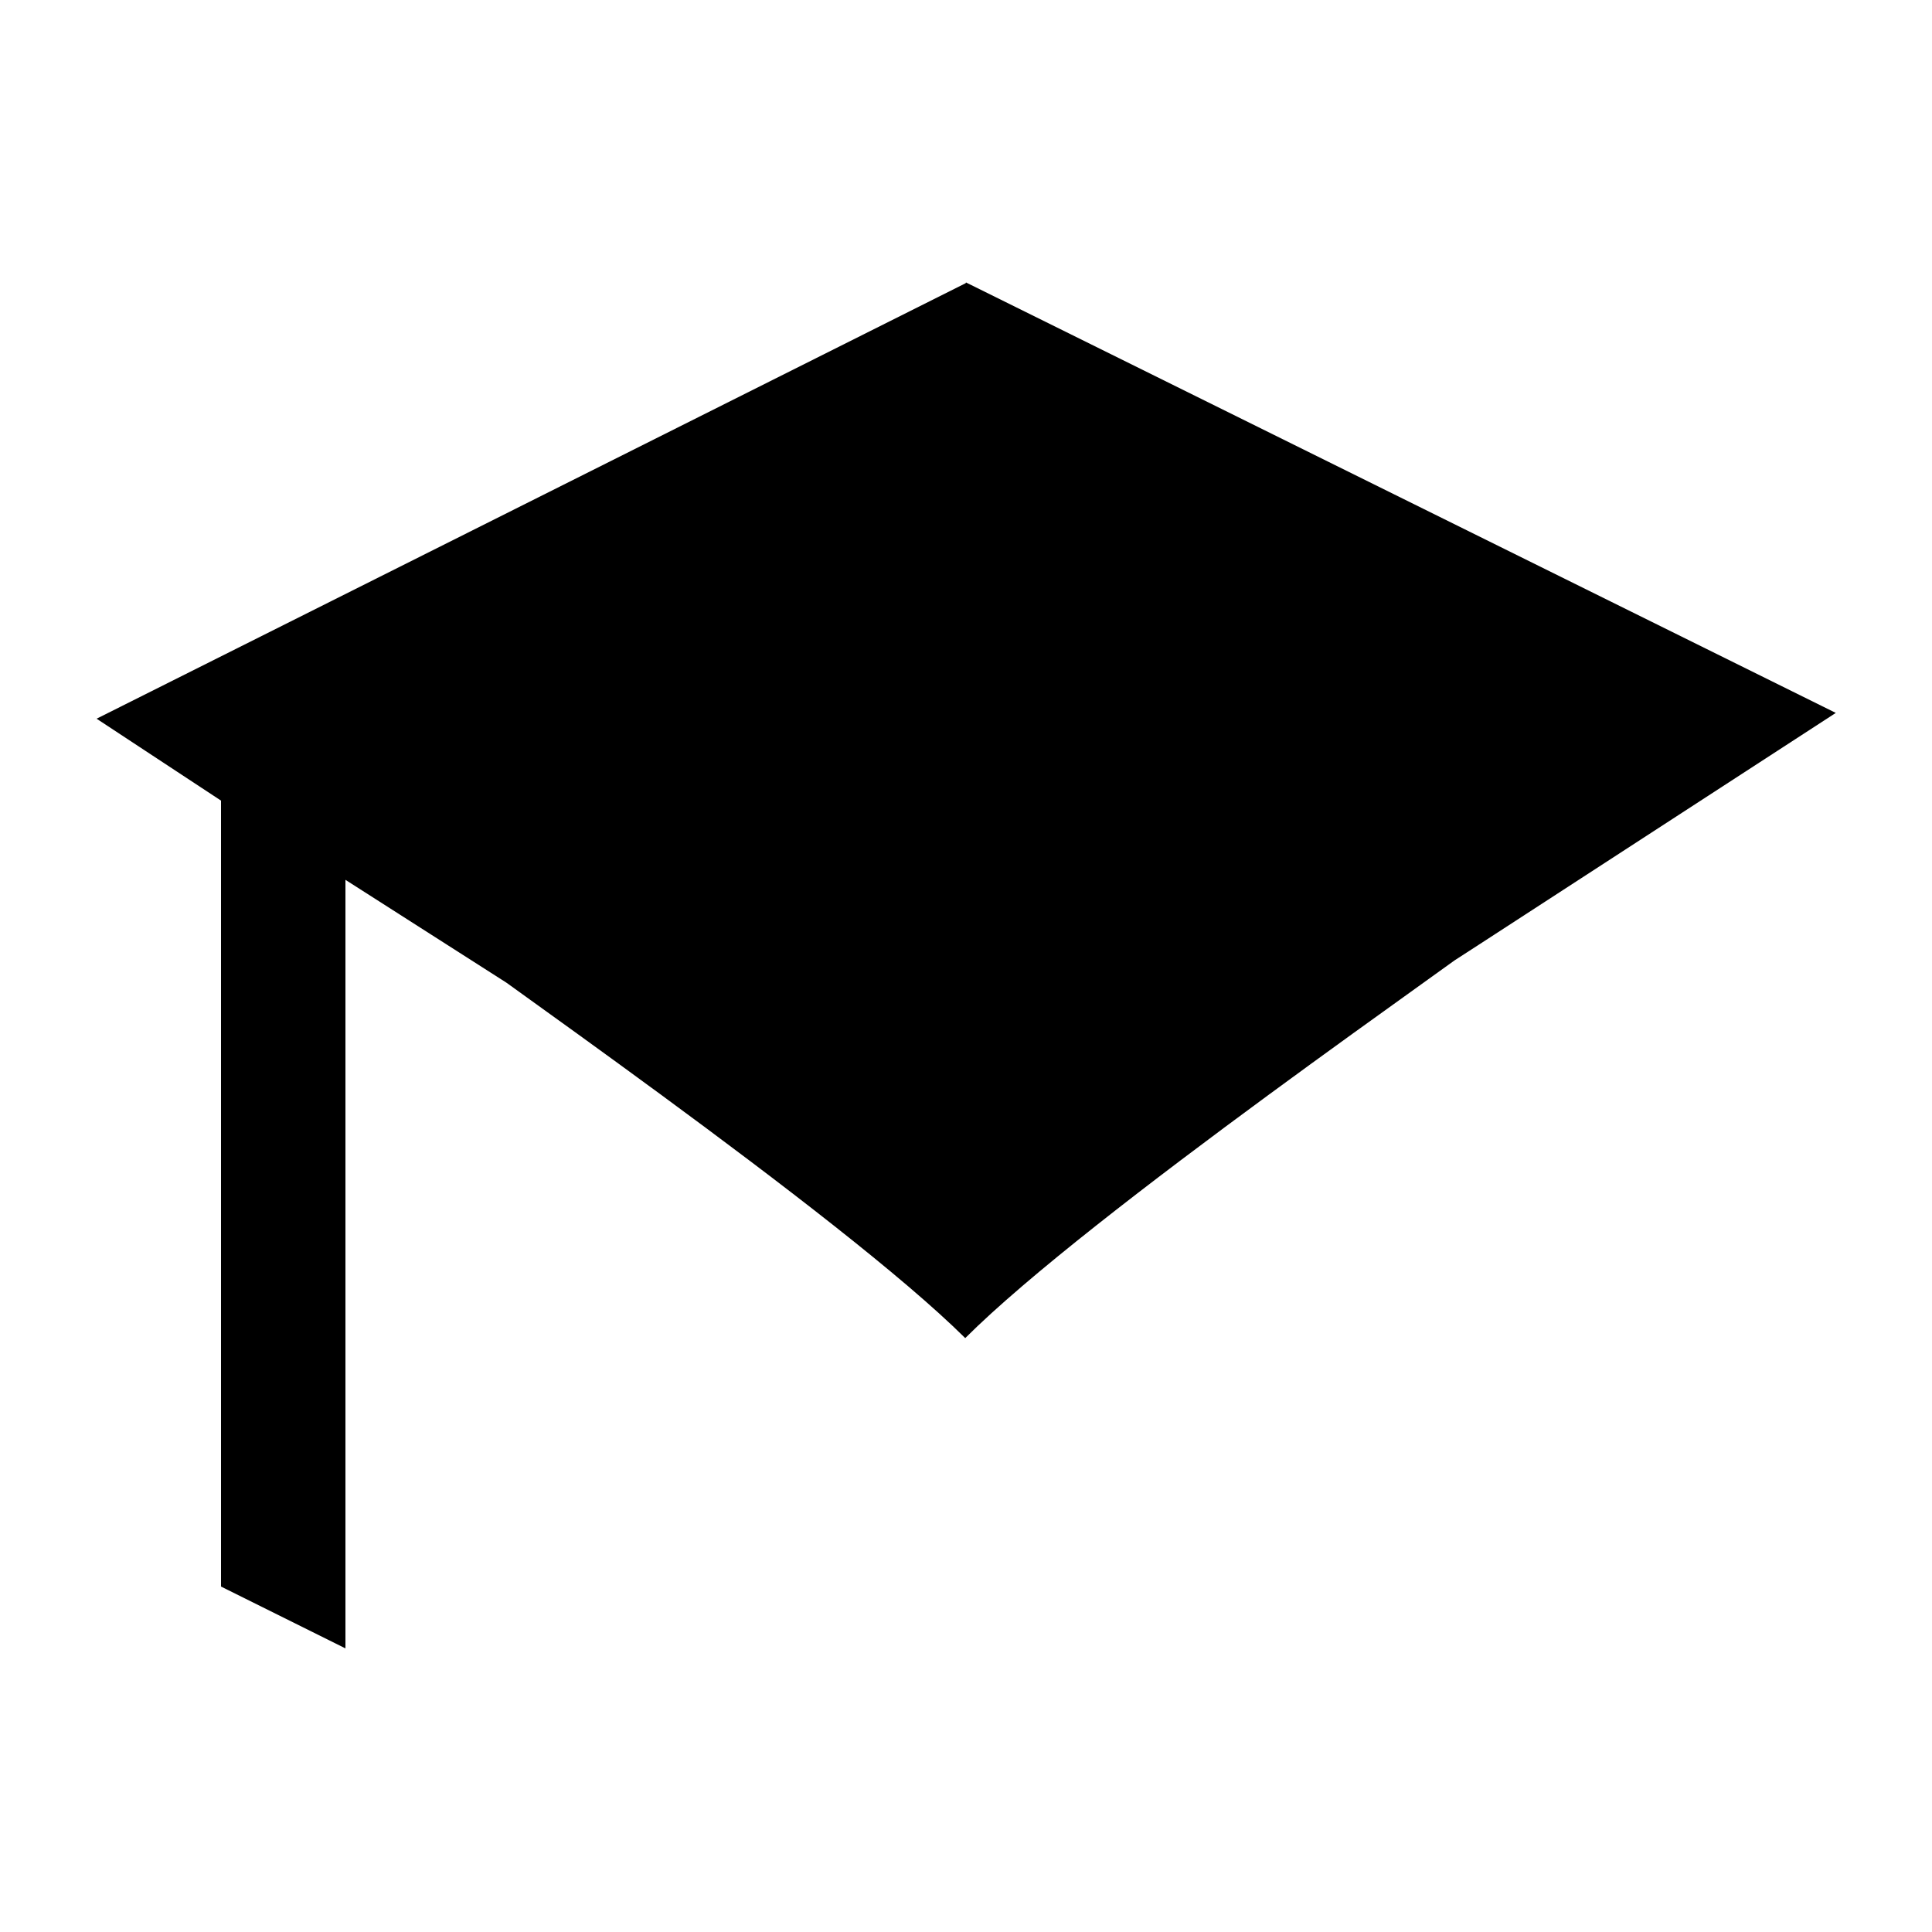 <?xml version="1.0" encoding="UTF-8"?>
<svg id="Layer_1" xmlns="http://www.w3.org/2000/svg" version="1.1" viewBox="0 0 500 500">
  <!-- Generator: Adobe Illustrator 29.1.0, SVG Export Plug-In . SVG Version: 2.1.0 Build 142)  -->
  <path d="M249.9,73.3L25,186l32.2,21.2v203.4l32.2,16v-198.9l160.6,102.6,132.7-85.8,92.4-60-225.1-111.4ZM384.5,153.6l-134.7,88.2-136.1-88.2-8.6,81.8c16,12.5,112.5,78.9,144.7,110.9,32.2-32.2,128.5-98.4,144.7-110.9l-10-81.8Z"/>
</svg>